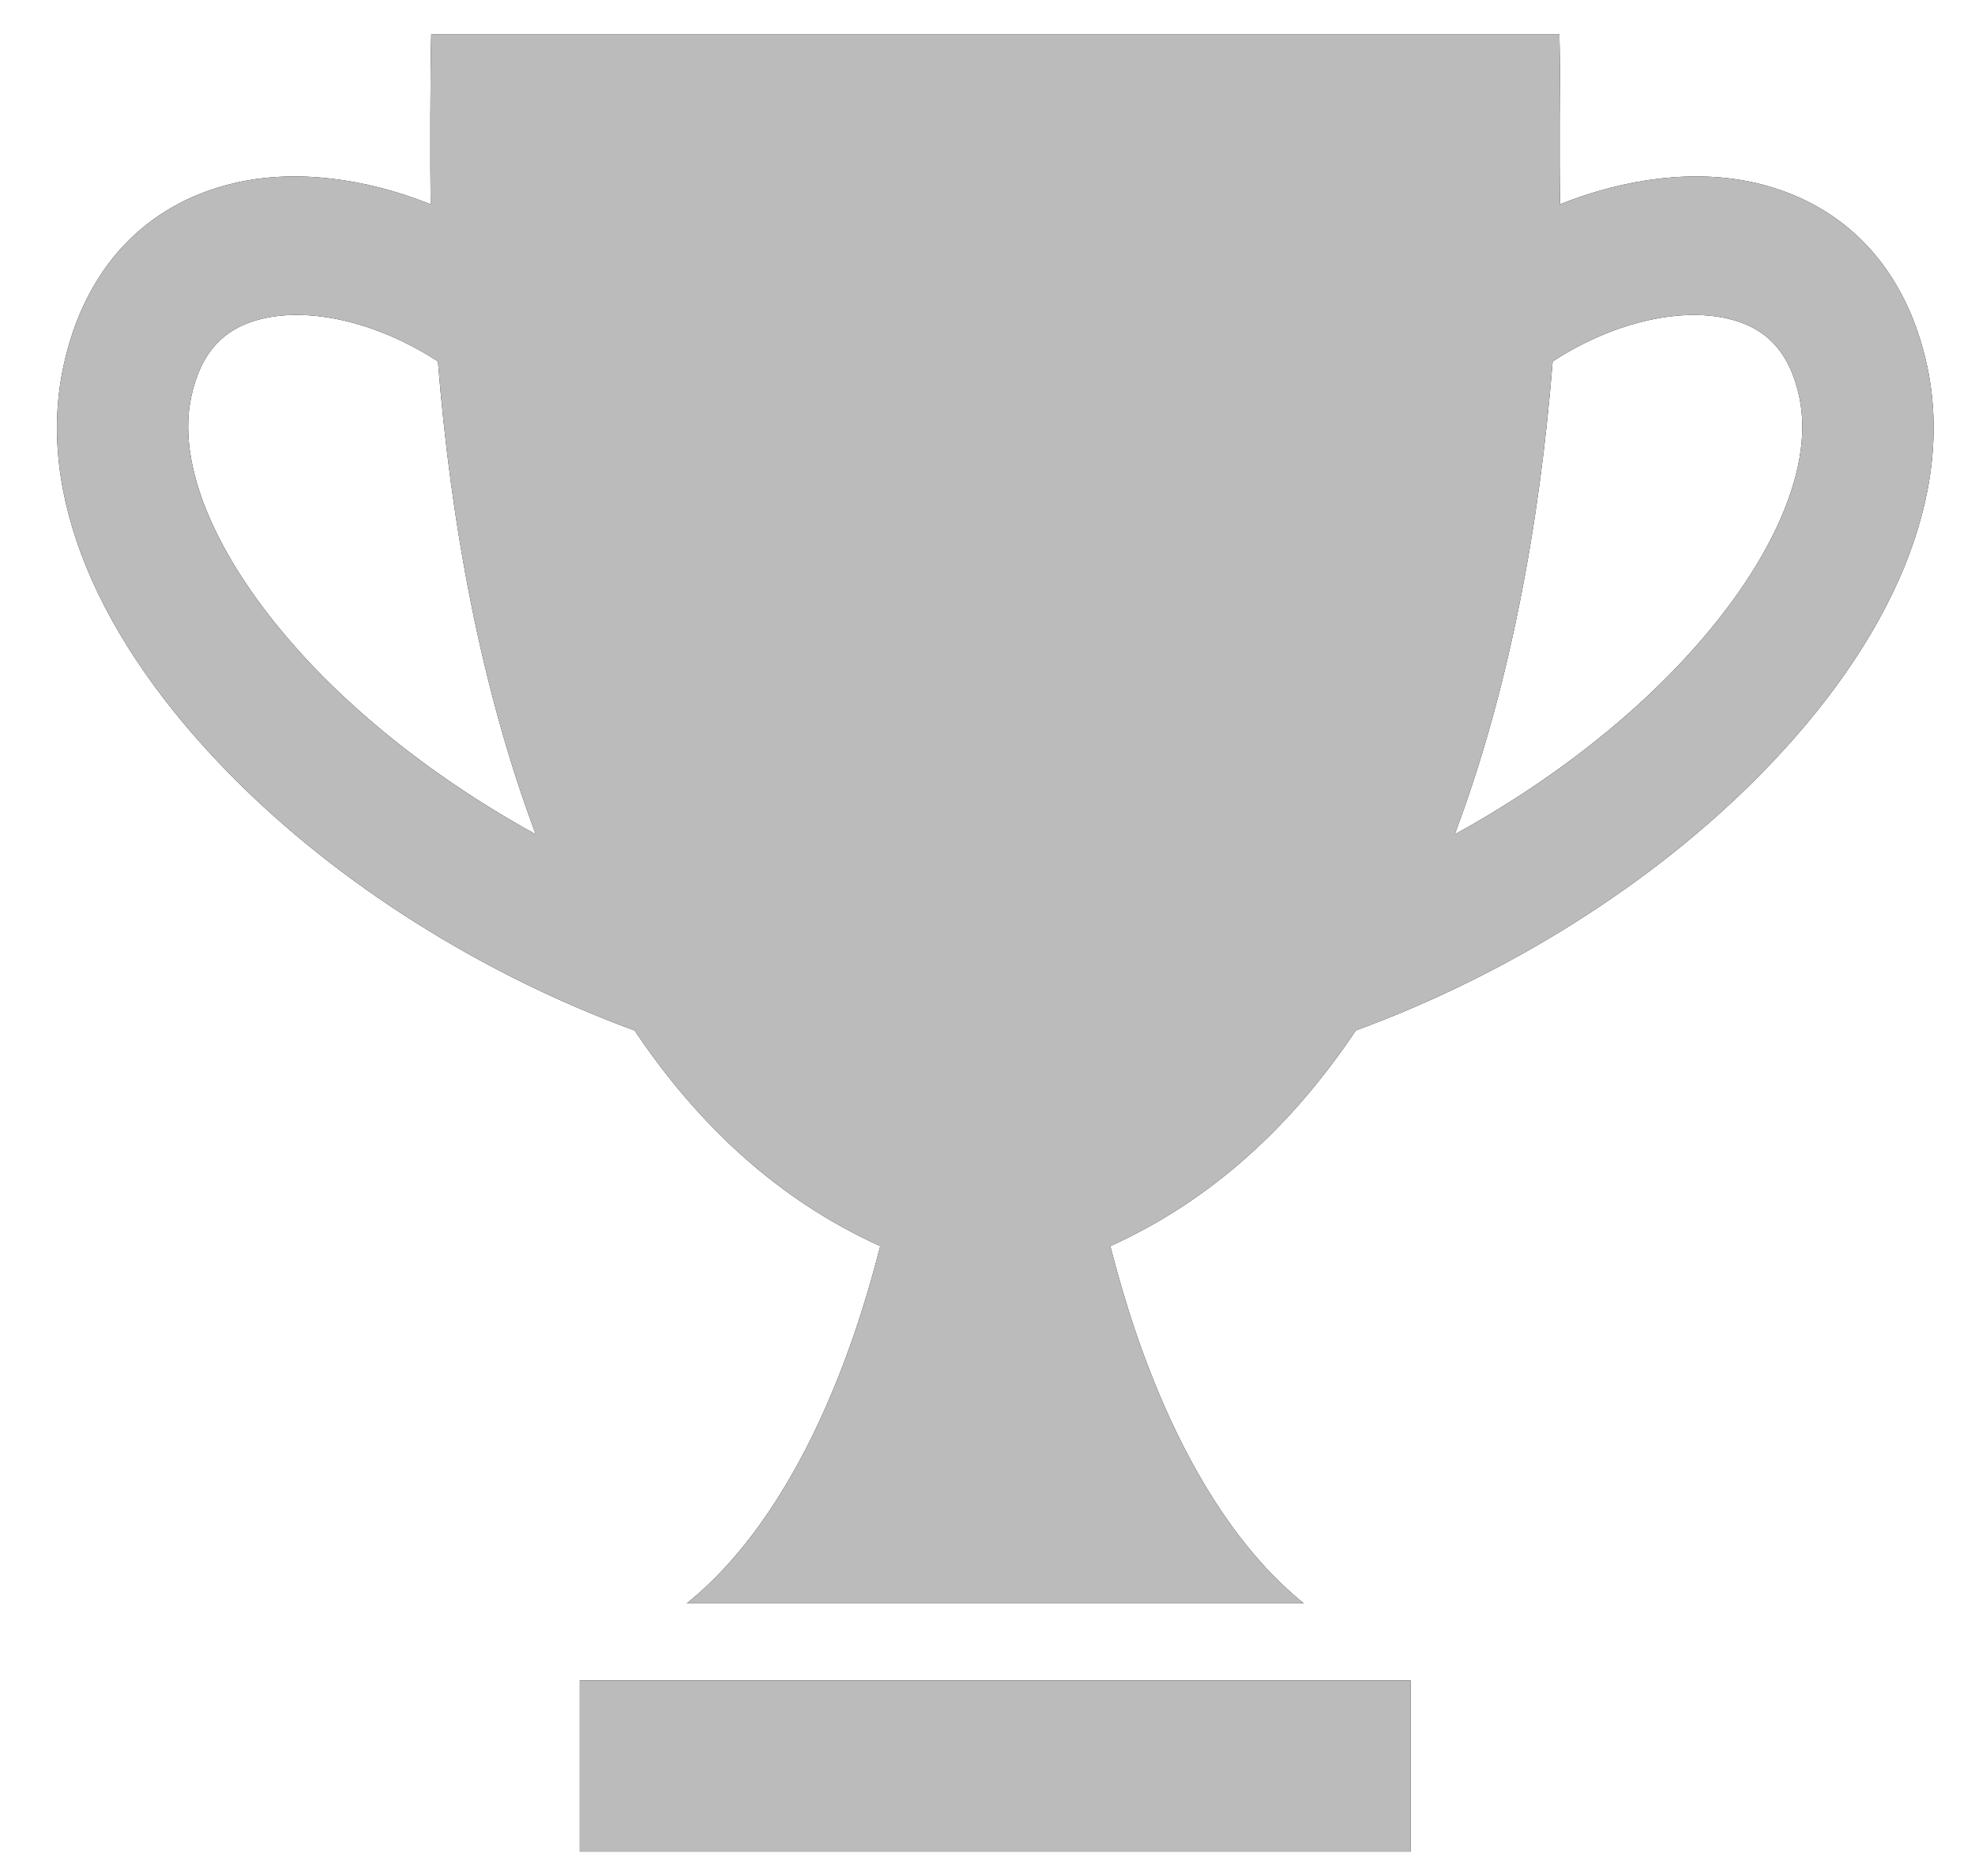 <svg width="20" height="19" viewBox="0 0 20 19" fill="none" xmlns="http://www.w3.org/2000/svg">
<path fill-rule="evenodd" clip-rule="evenodd" d="M15.797 2.069C16.463 1.803 17.171 1.711 17.783 1.854C18.69 2.066 19.305 2.725 19.516 3.71C19.791 4.997 19.185 6.472 17.808 7.864C16.723 8.96 15.267 9.873 13.73 10.436C13.094 11.387 12.278 12.154 11.244 12.62C11.394 13.203 11.924 15.205 13.203 16.239H6.955C8.234 15.205 8.763 13.203 8.914 12.62C7.88 12.154 7.064 11.388 6.427 10.437C4.89 9.873 3.435 8.961 2.35 7.864C0.973 6.472 0.366 4.997 0.642 3.711C0.853 2.725 1.468 2.066 2.374 1.854C2.987 1.711 3.695 1.803 4.361 2.069C4.355 1.688 4.357 0.702 4.367 0.345H15.791C15.801 0.702 15.803 1.688 15.797 2.069ZM1.936 4.022C1.773 4.784 2.271 5.84 3.266 6.847C3.873 7.46 4.617 8.005 5.426 8.451C4.864 6.957 4.563 5.273 4.435 3.661C3.87 3.291 3.185 3.104 2.66 3.227C2.262 3.32 2.032 3.572 1.936 4.022ZM14.731 8.451C15.541 8.005 16.285 7.46 16.891 6.847C17.887 5.84 18.384 4.784 18.221 4.022C18.125 3.573 17.895 3.32 17.497 3.227C16.972 3.105 16.287 3.291 15.723 3.661C15.595 5.273 15.294 6.957 14.731 8.451ZM14.286 17.019H5.871V18.753H14.286V17.019Z" fill="black"/>
<path fill-rule="evenodd" clip-rule="evenodd" d="M15.797 2.069C16.463 1.803 17.171 1.711 17.783 1.854C18.69 2.066 19.305 2.725 19.516 3.71C19.791 4.997 19.185 6.472 17.808 7.864C16.723 8.96 15.267 9.873 13.73 10.436C13.094 11.387 12.278 12.154 11.244 12.62C11.394 13.203 11.924 15.205 13.203 16.239H6.955C8.234 15.205 8.763 13.203 8.914 12.62C7.88 12.154 7.064 11.388 6.427 10.437C4.89 9.873 3.435 8.961 2.35 7.864C0.973 6.472 0.366 4.997 0.642 3.711C0.853 2.725 1.468 2.066 2.374 1.854C2.987 1.711 3.695 1.803 4.361 2.069C4.355 1.688 4.357 0.702 4.367 0.345H15.791C15.801 0.702 15.803 1.688 15.797 2.069ZM1.936 4.022C1.773 4.784 2.271 5.84 3.266 6.847C3.873 7.46 4.617 8.005 5.426 8.451C4.864 6.957 4.563 5.273 4.435 3.661C3.87 3.291 3.185 3.104 2.66 3.227C2.262 3.32 2.032 3.572 1.936 4.022ZM14.731 8.451C15.541 8.005 16.285 7.46 16.891 6.847C17.887 5.84 18.384 4.784 18.221 4.022C18.125 3.573 17.895 3.32 17.497 3.227C16.972 3.105 16.287 3.291 15.723 3.661C15.595 5.273 15.294 6.957 14.731 8.451ZM14.286 17.019H5.871V18.753H14.286V17.019Z" fill="#BBBBBB"/>
</svg>
